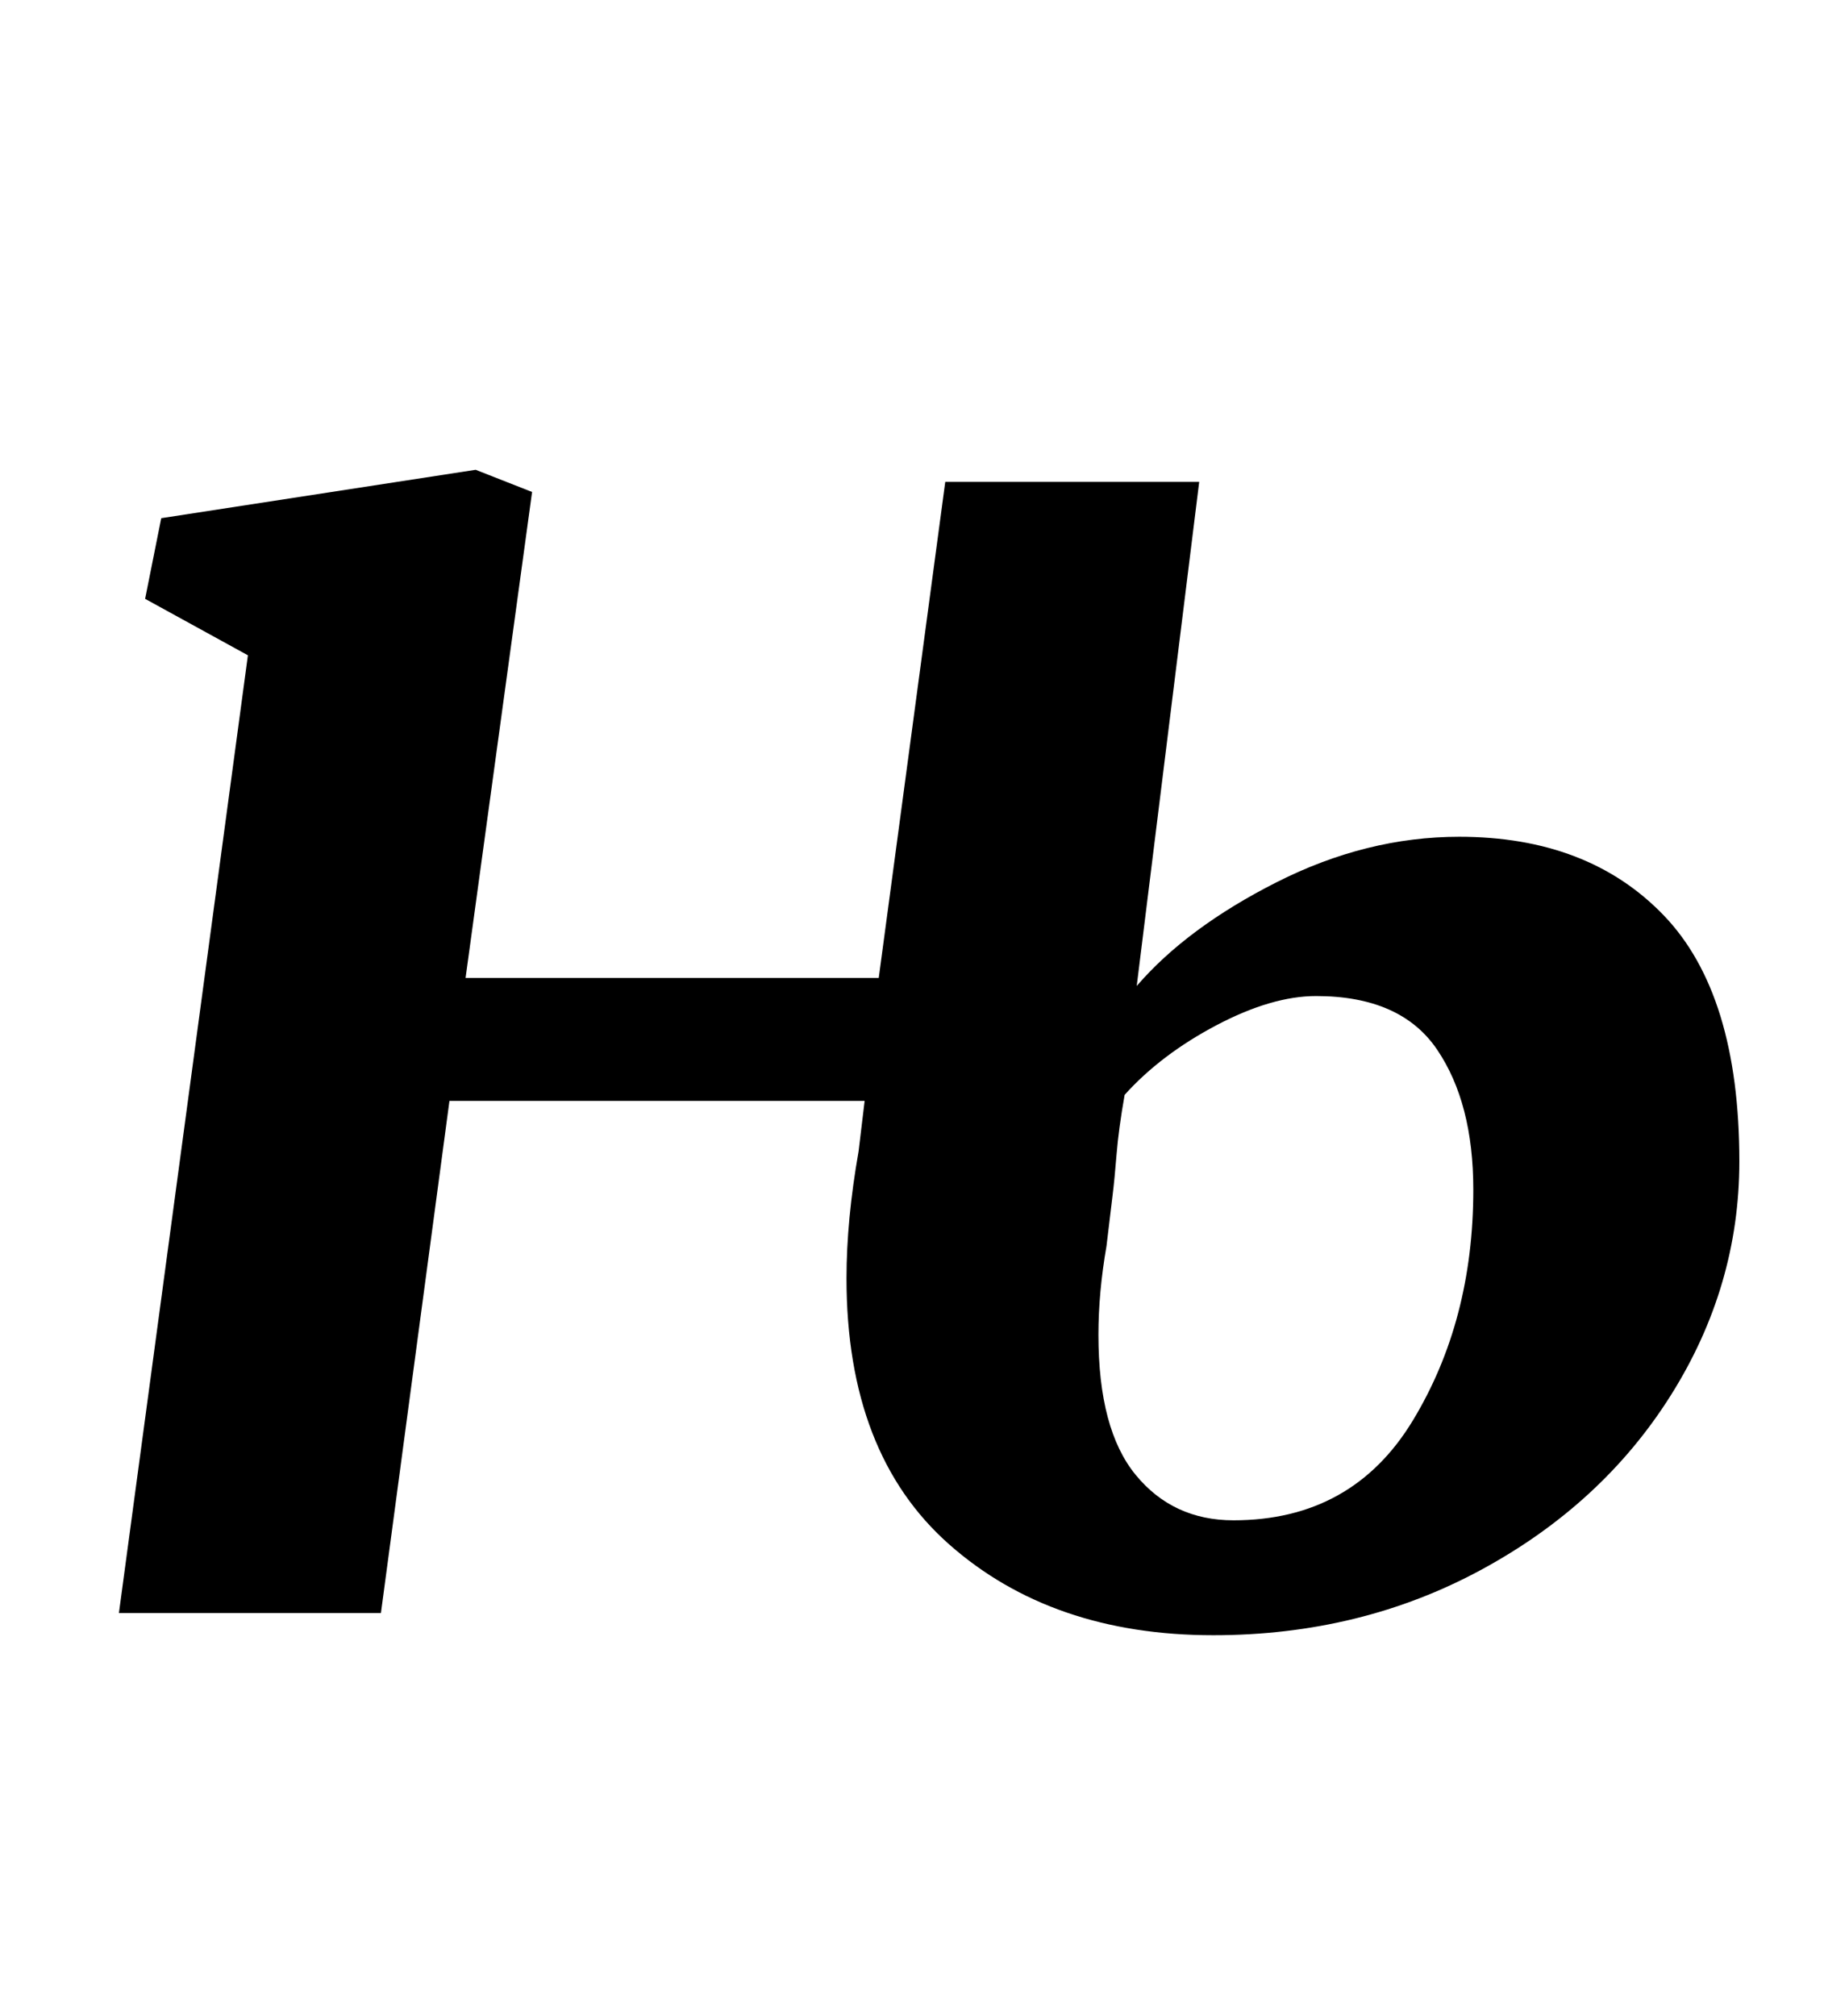 <?xml version="1.0" standalone="no"?>
<!DOCTYPE svg PUBLIC "-//W3C//DTD SVG 1.1//EN" "http://www.w3.org/Graphics/SVG/1.1/DTD/svg11.dtd" >
<svg xmlns="http://www.w3.org/2000/svg" xmlns:xlink="http://www.w3.org/1999/xlink" version="1.1" viewBox="-10 0 905 1000">
  <g transform="matrix(1 0 0 -1 0 800)">
   <path fill="currentColor"
d="M623.5 362.5q44.5 22.5 90.5 22.5q64 0 101.5 -39t37.5 -122q0 -62 -34 -116t-94 -86.5t-133 -32.5q-80 0 -131 45t-51 132q0 29 6 63l3 25h-206l-34 -254h-130l64 475l-51 28l8 40l156 24l28 -11l-33 -241h205l33 246h126l-31 -250q25 29 69.5 51.5zM593.5 291.5
q-27.5 -14.5 -45.5 -34.5q-3 -17 -4 -29.5t-2 -20.5l-3 -25q-4 -23 -4 -44q0 -47 18.5 -69.5t48.5 -22.5q59 0 89 49.5t30 114.5q0 43 -18 69.5t-60 26.5q-22 0 -49.5 -14.5z" />
  </g>

</svg>
